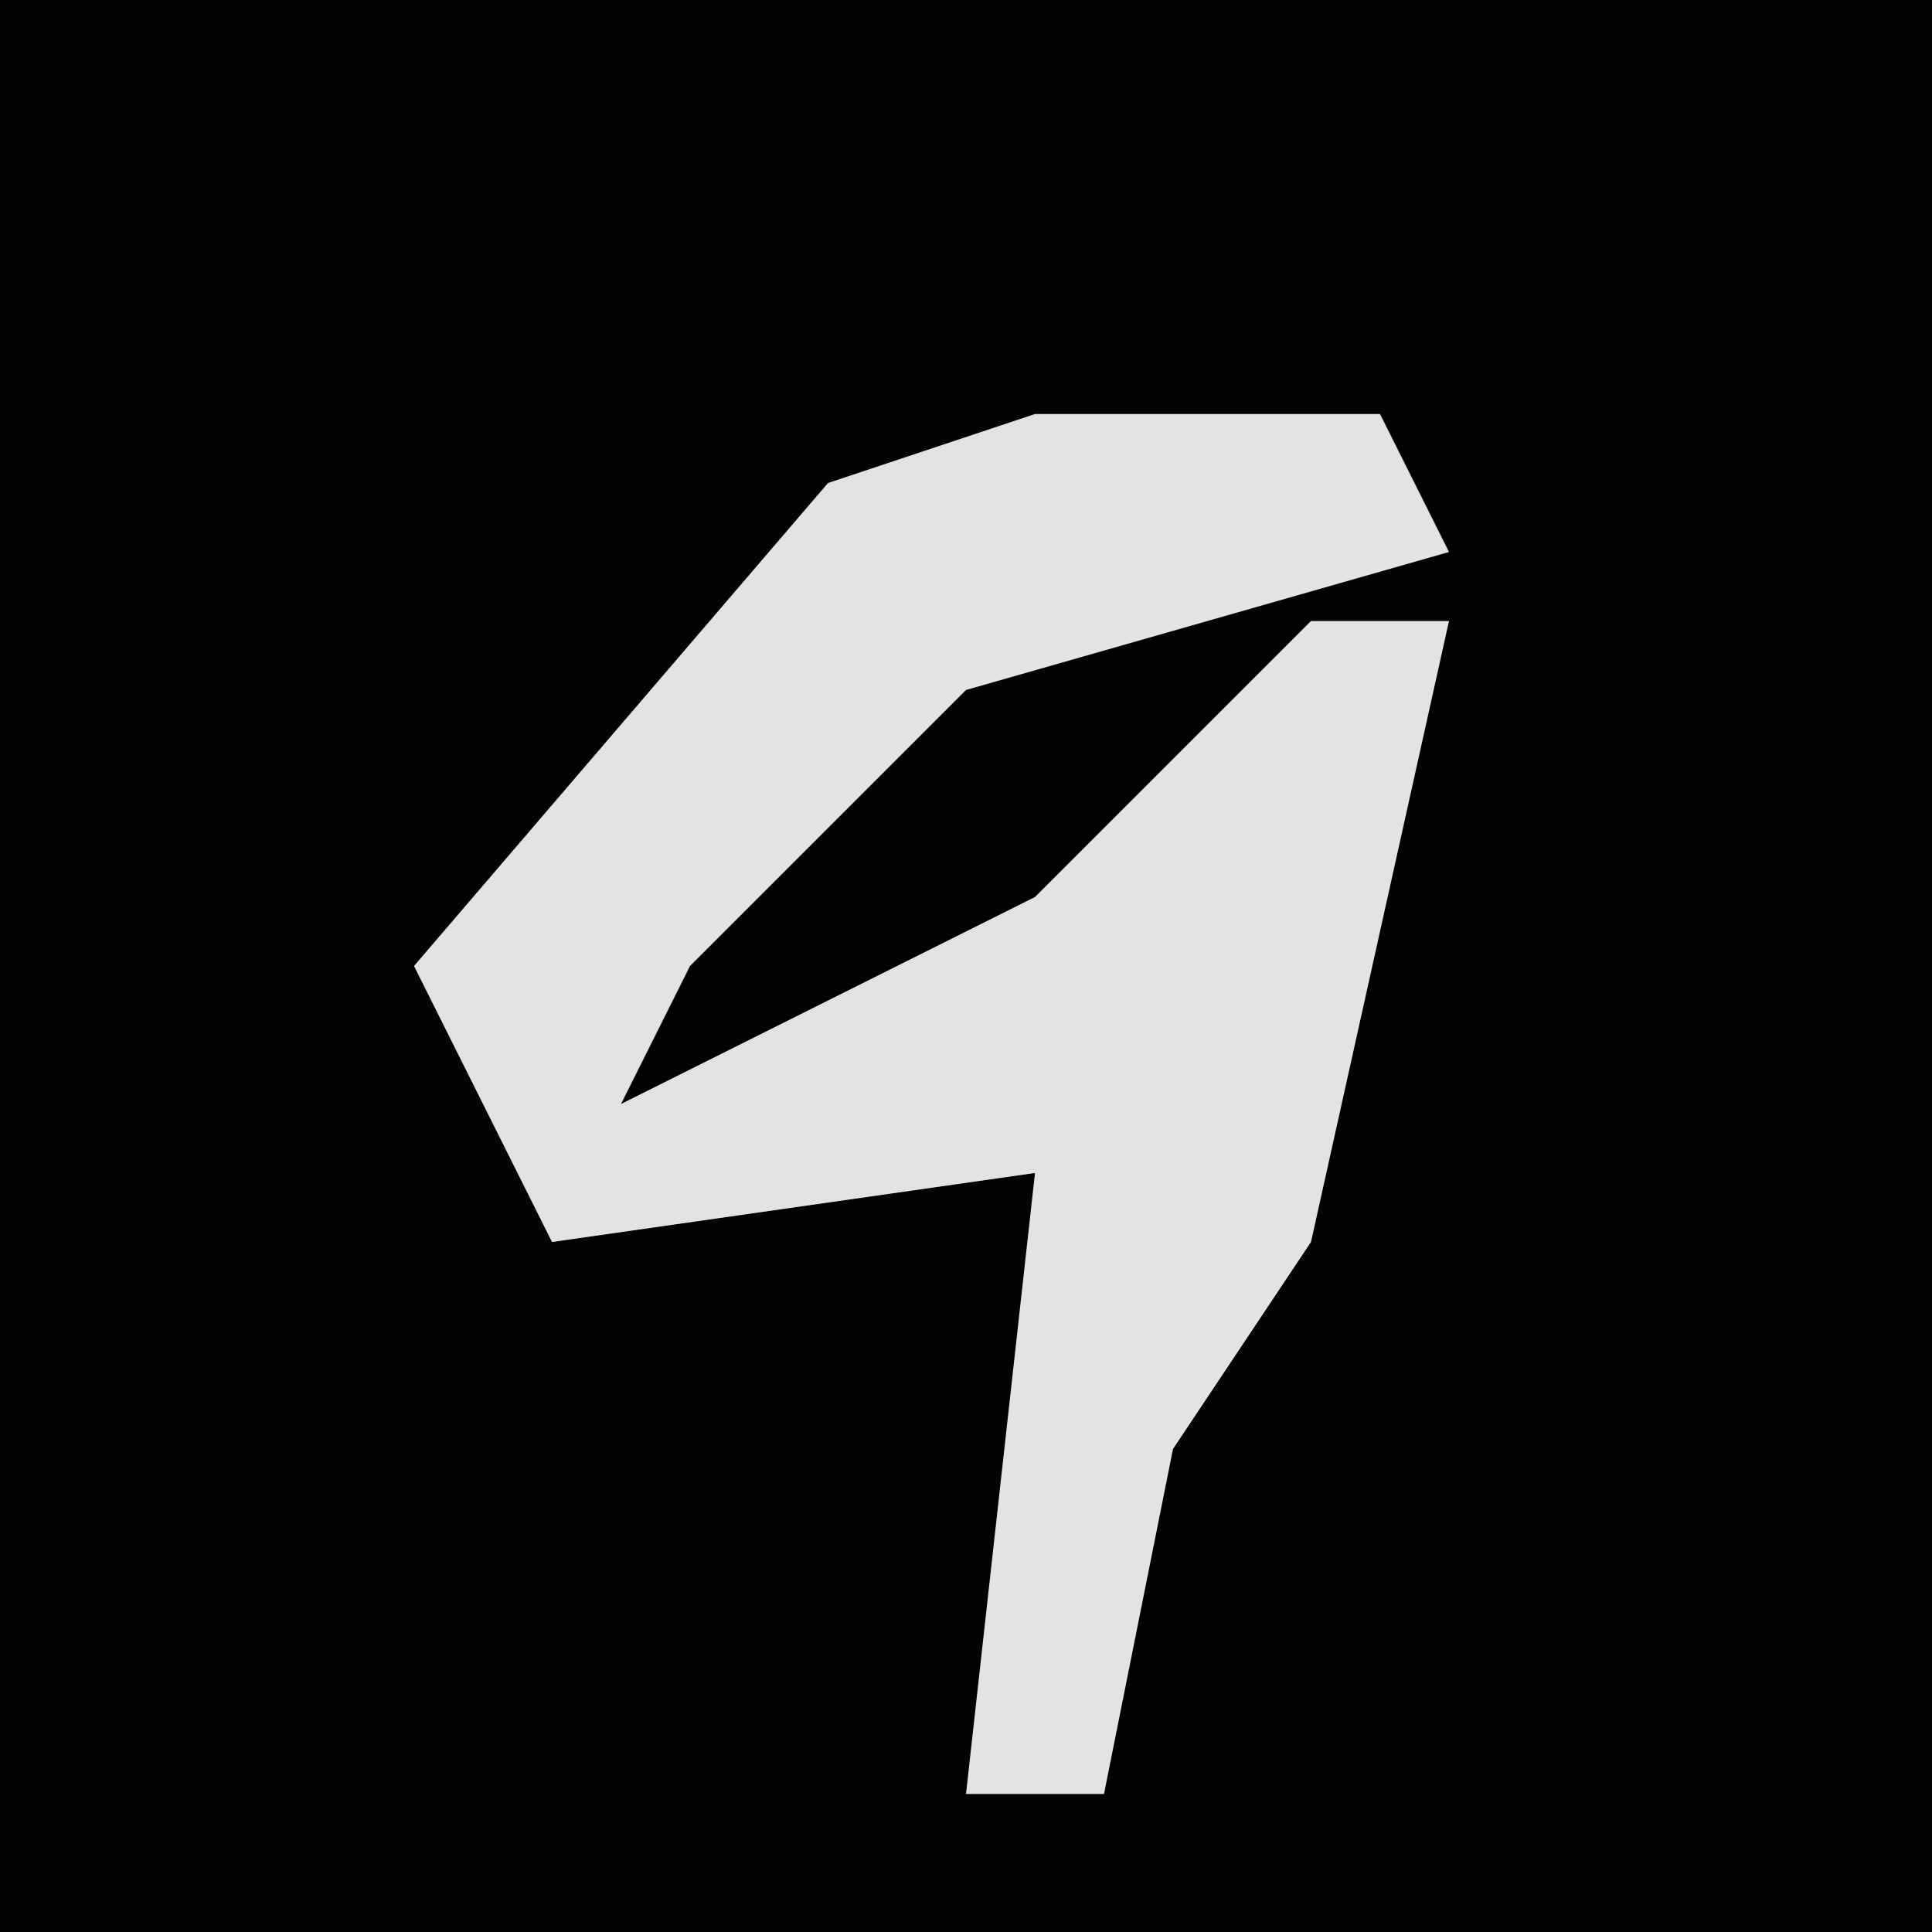 <?xml version="1.0" encoding="UTF-8"?>
<svg version="1.1" xmlns="http://www.w3.org/2000/svg" width="28" height="28">
<path d="M0,0 L28,0 L28,28 L0,28 Z " fill="#030303" transform="translate(0,0)"/>
<path d="M0,0 L5,0 L6,2 L-1,4 L-5,8 L-6,10 L0,7 L4,3 L6,3 L4,12 L2,15 L1,20 L-1,20 L0,11 L-7,12 L-9,8 L-3,1 Z " fill="#E3E3E3" transform="translate(15,6)"/>
</svg>
